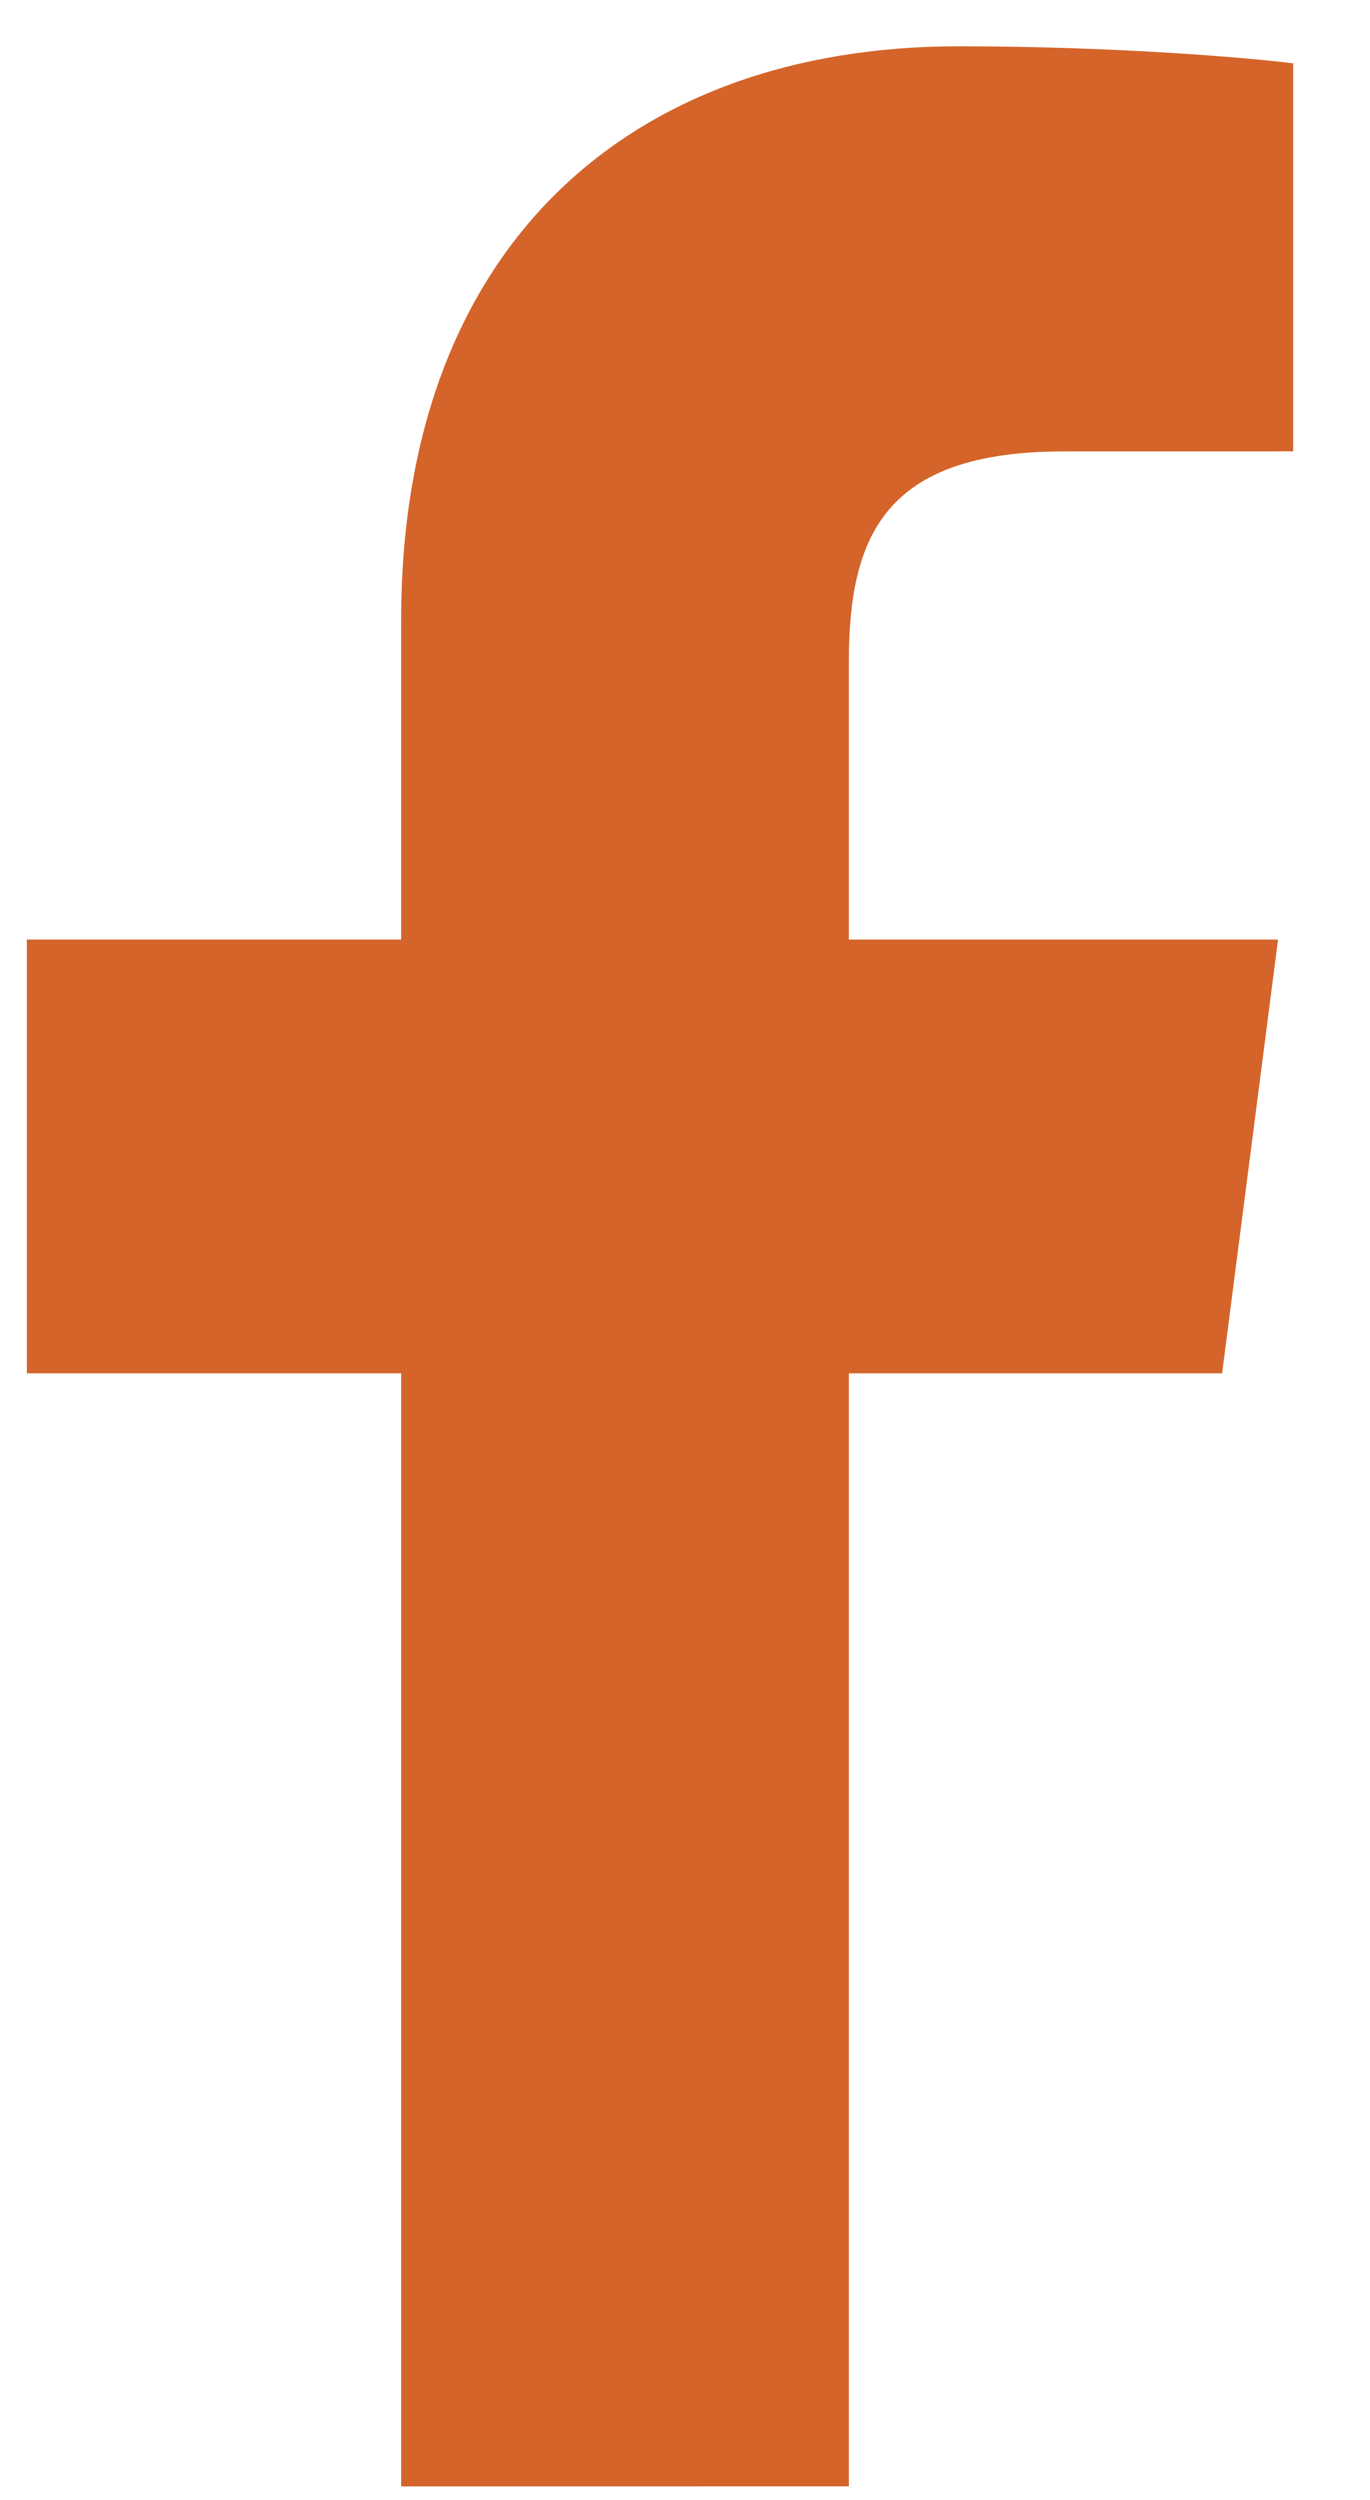 <svg width="17" height="31" viewBox="0 0 17 31" fill="none" xmlns="http://www.w3.org/2000/svg">
<path d="M10.533 30.832V17.03H15.165L15.859 11.651H10.533V8.217C10.533 6.66 10.965 5.598 13.198 5.598L16.047 5.597V0.786C15.554 0.721 13.863 0.574 11.896 0.574C7.789 0.574 4.978 3.081 4.978 7.684V11.651H0.333V17.03H4.978V30.833L10.533 30.832Z" fill="#D5642A"/>
</svg>
